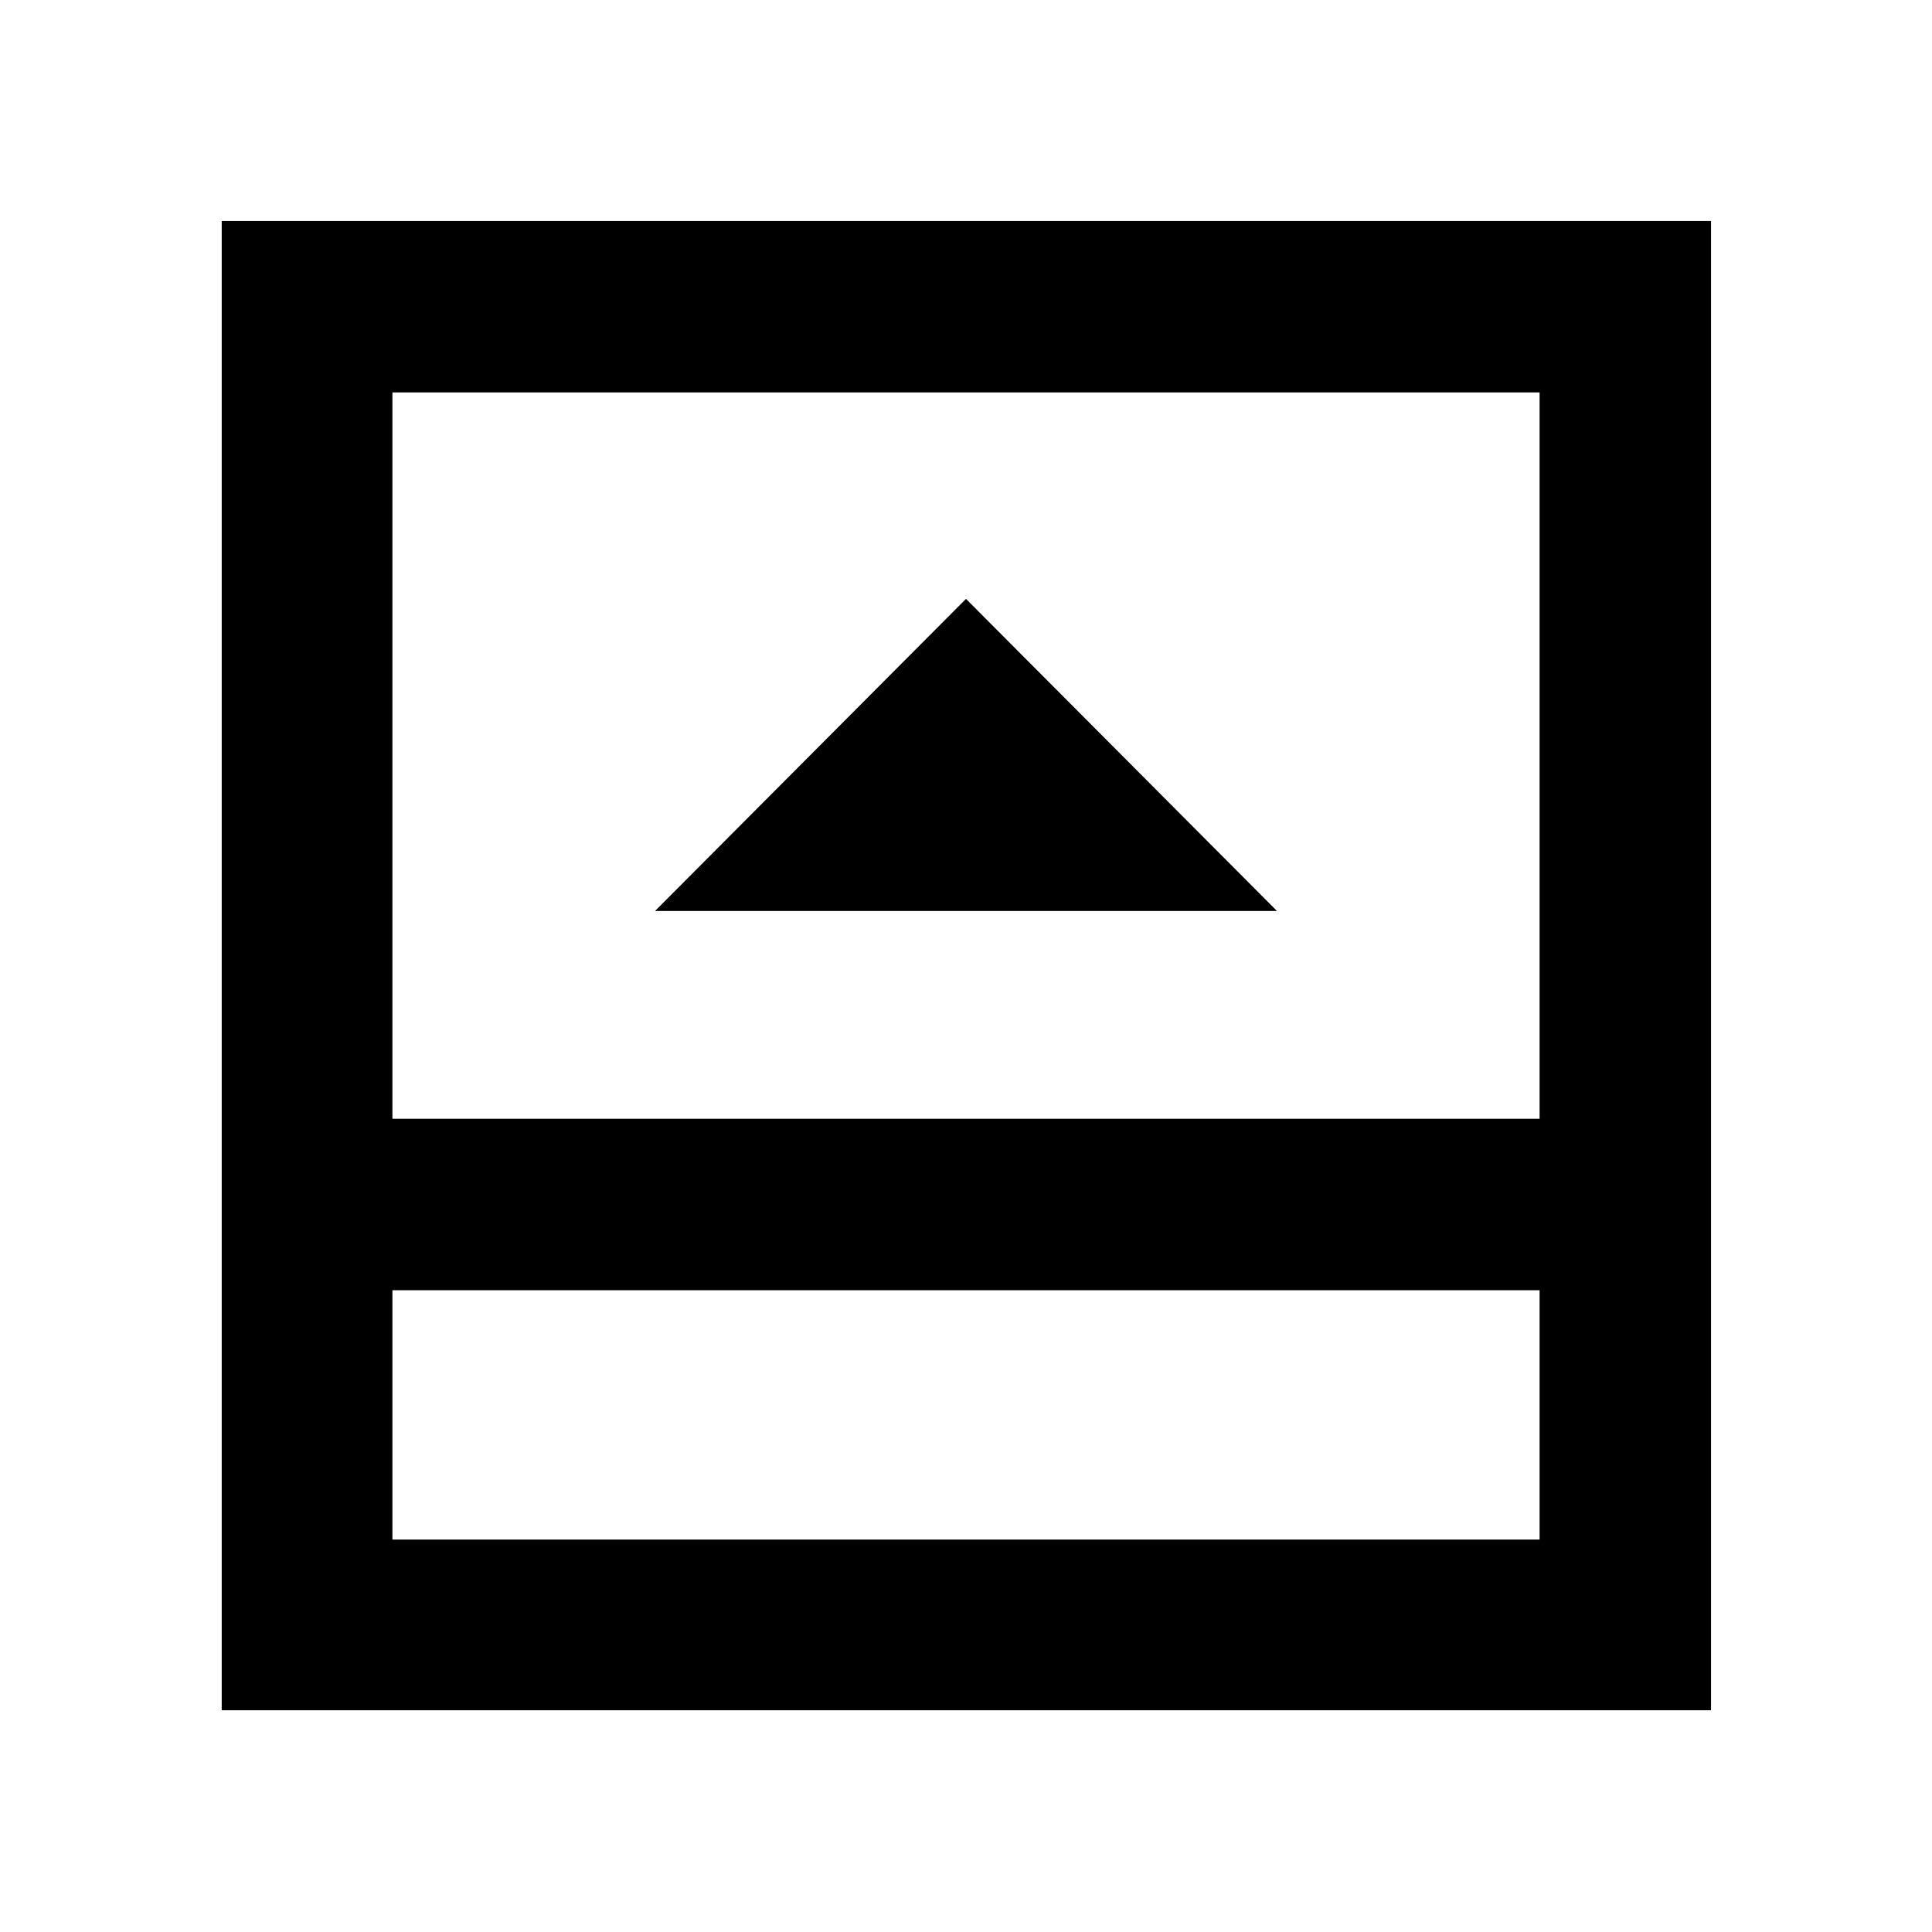 <svg xmlns="http://www.w3.org/2000/svg" height="40" viewBox="0 -960 960 960" width="40"><path d="M325.49-507.35h309.02L480-662.42 325.49-507.35Zm-130.5 312.36h570.02V-318.9H194.99v123.91Zm0-209.1h570.02v-360.92H194.99v360.92Zm0 85.19v123.91-123.91Zm-84.82 208.73V-850.2H850.2v740.03H110.17Z"/></svg>
